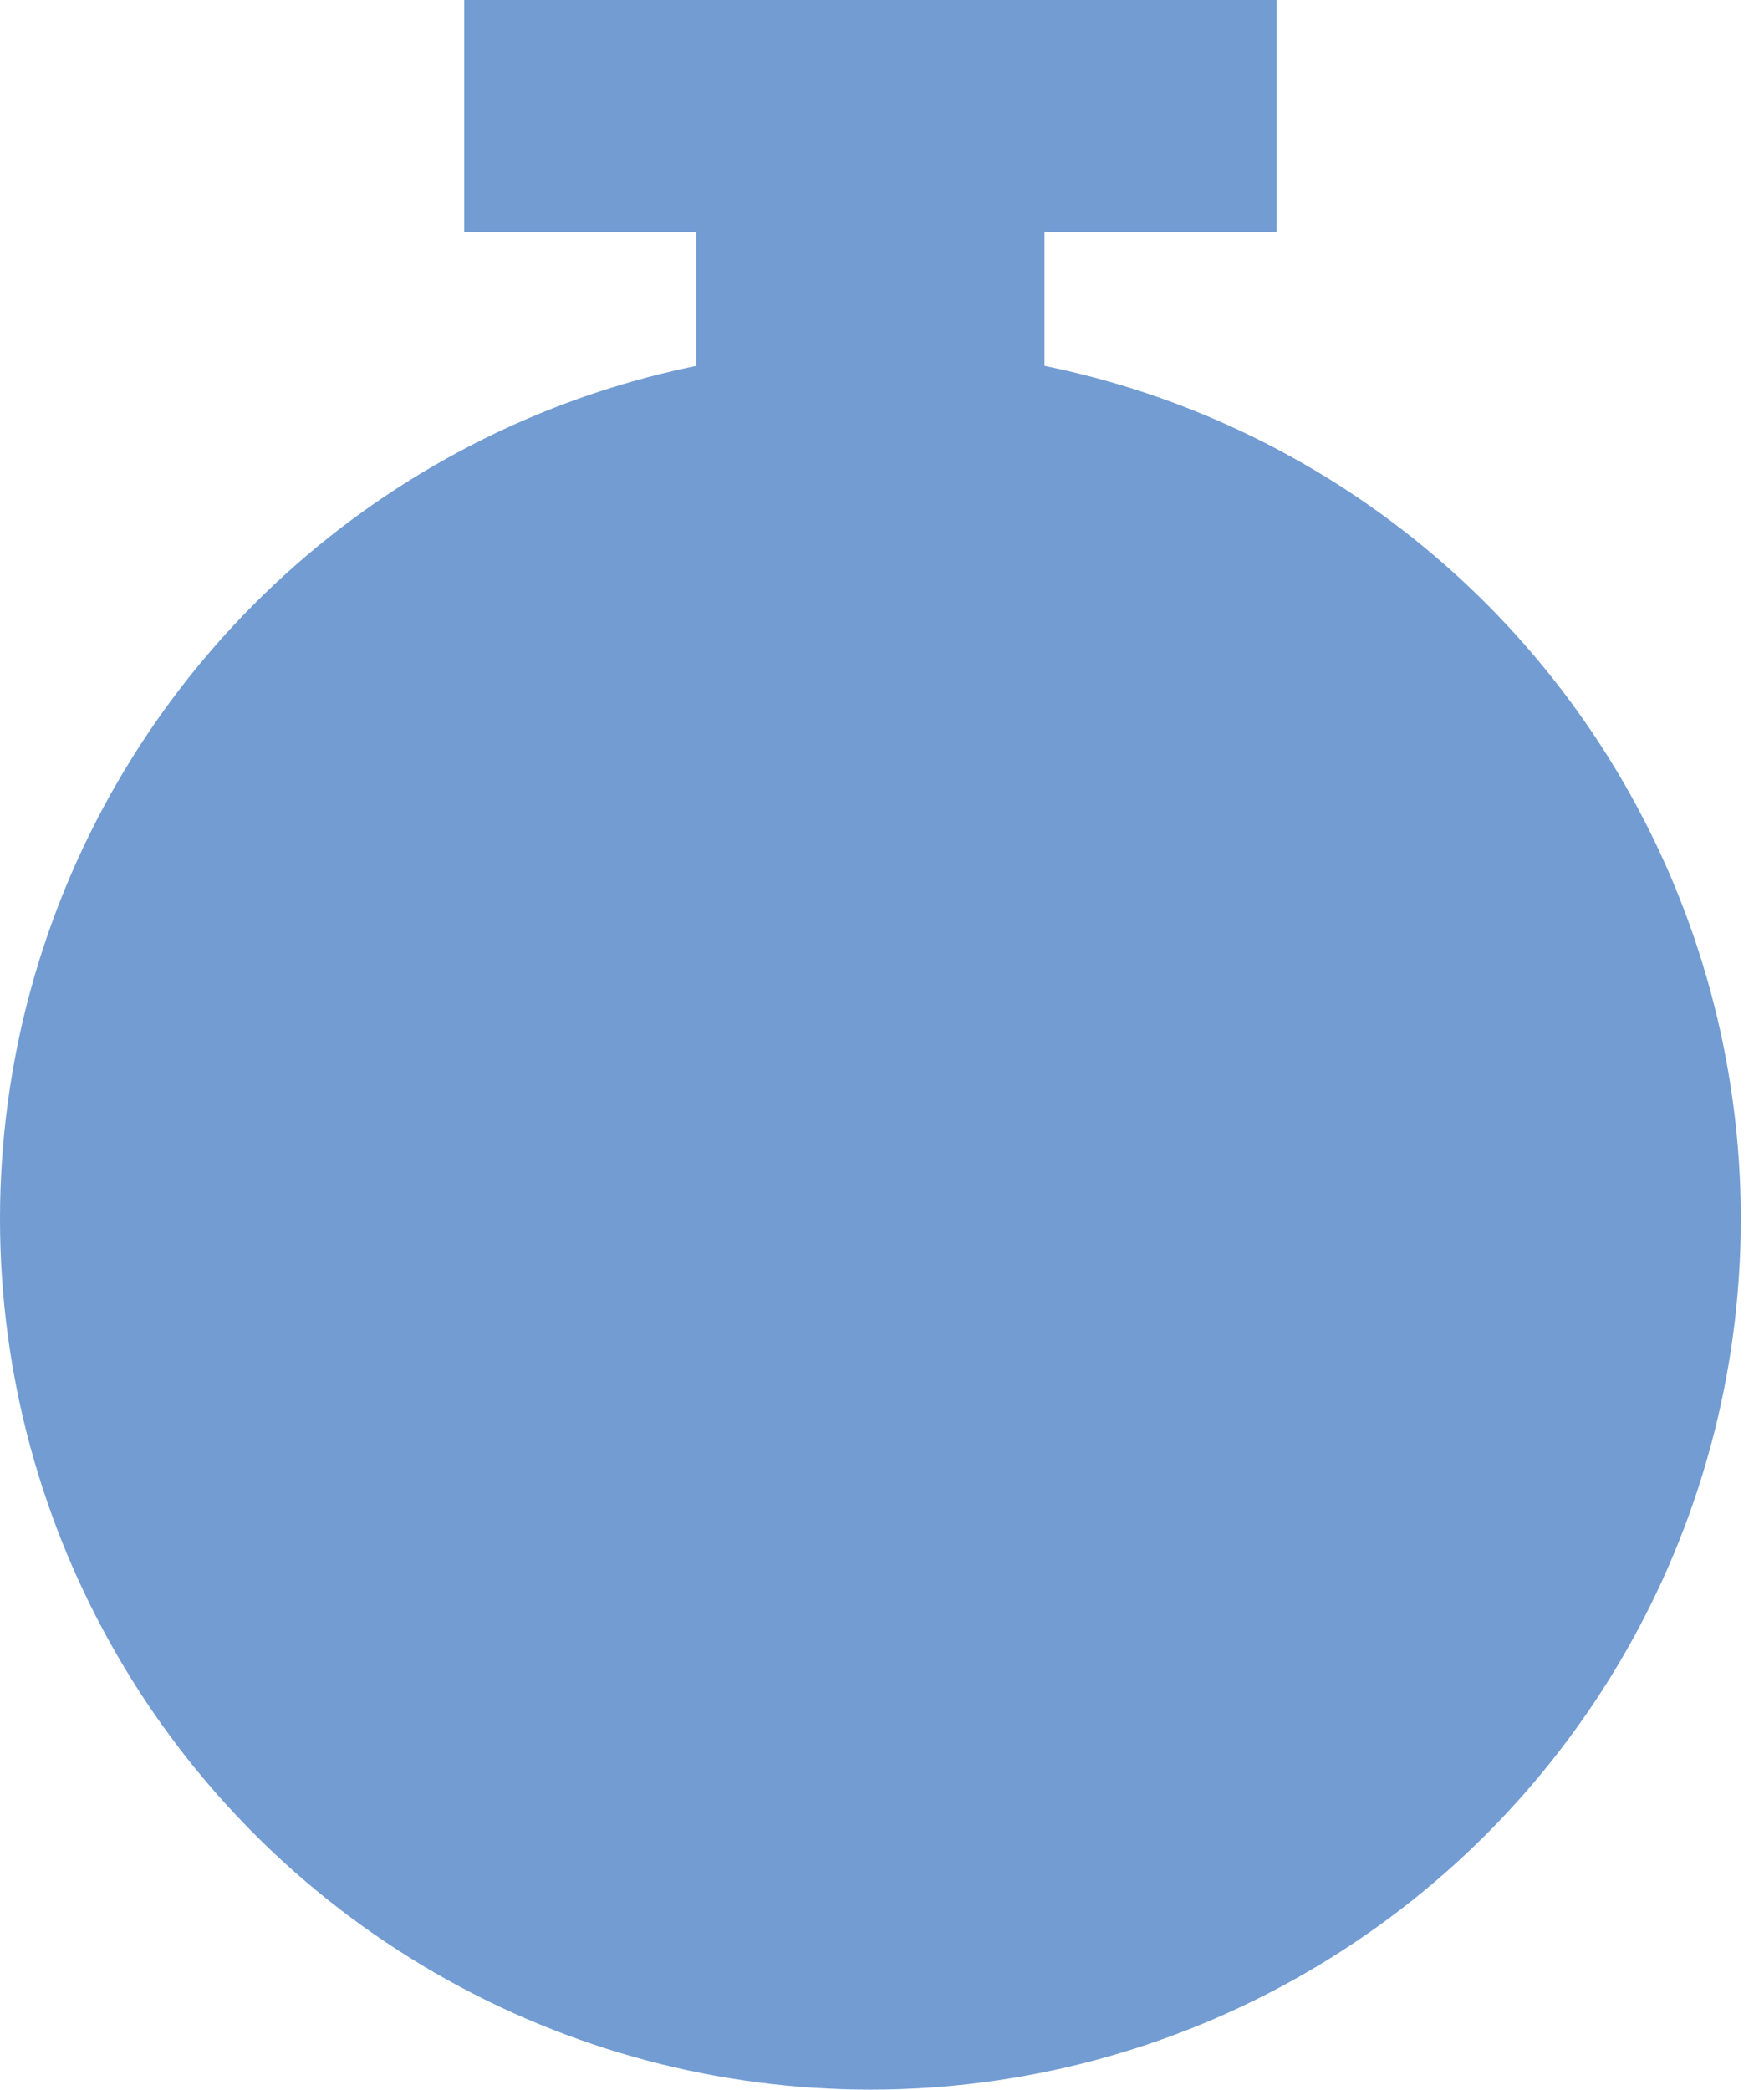 <svg width="38" height="45" viewBox="0 0 38 45" fill="none" xmlns="http://www.w3.org/2000/svg">
<g id="timer-logo">
<circle id="Ellipse 3" cx="18.75" cy="26.25" r="18.75" fill="#729CD2"/>
<rect id="Rectangle 415" x="10" width="17.5" height="5" fill="#729CD2"/>
<rect id="Rectangle 416" x="15" y="5" width="7.5" height="5" fill="#729CD2"/>
</g>
</svg>
